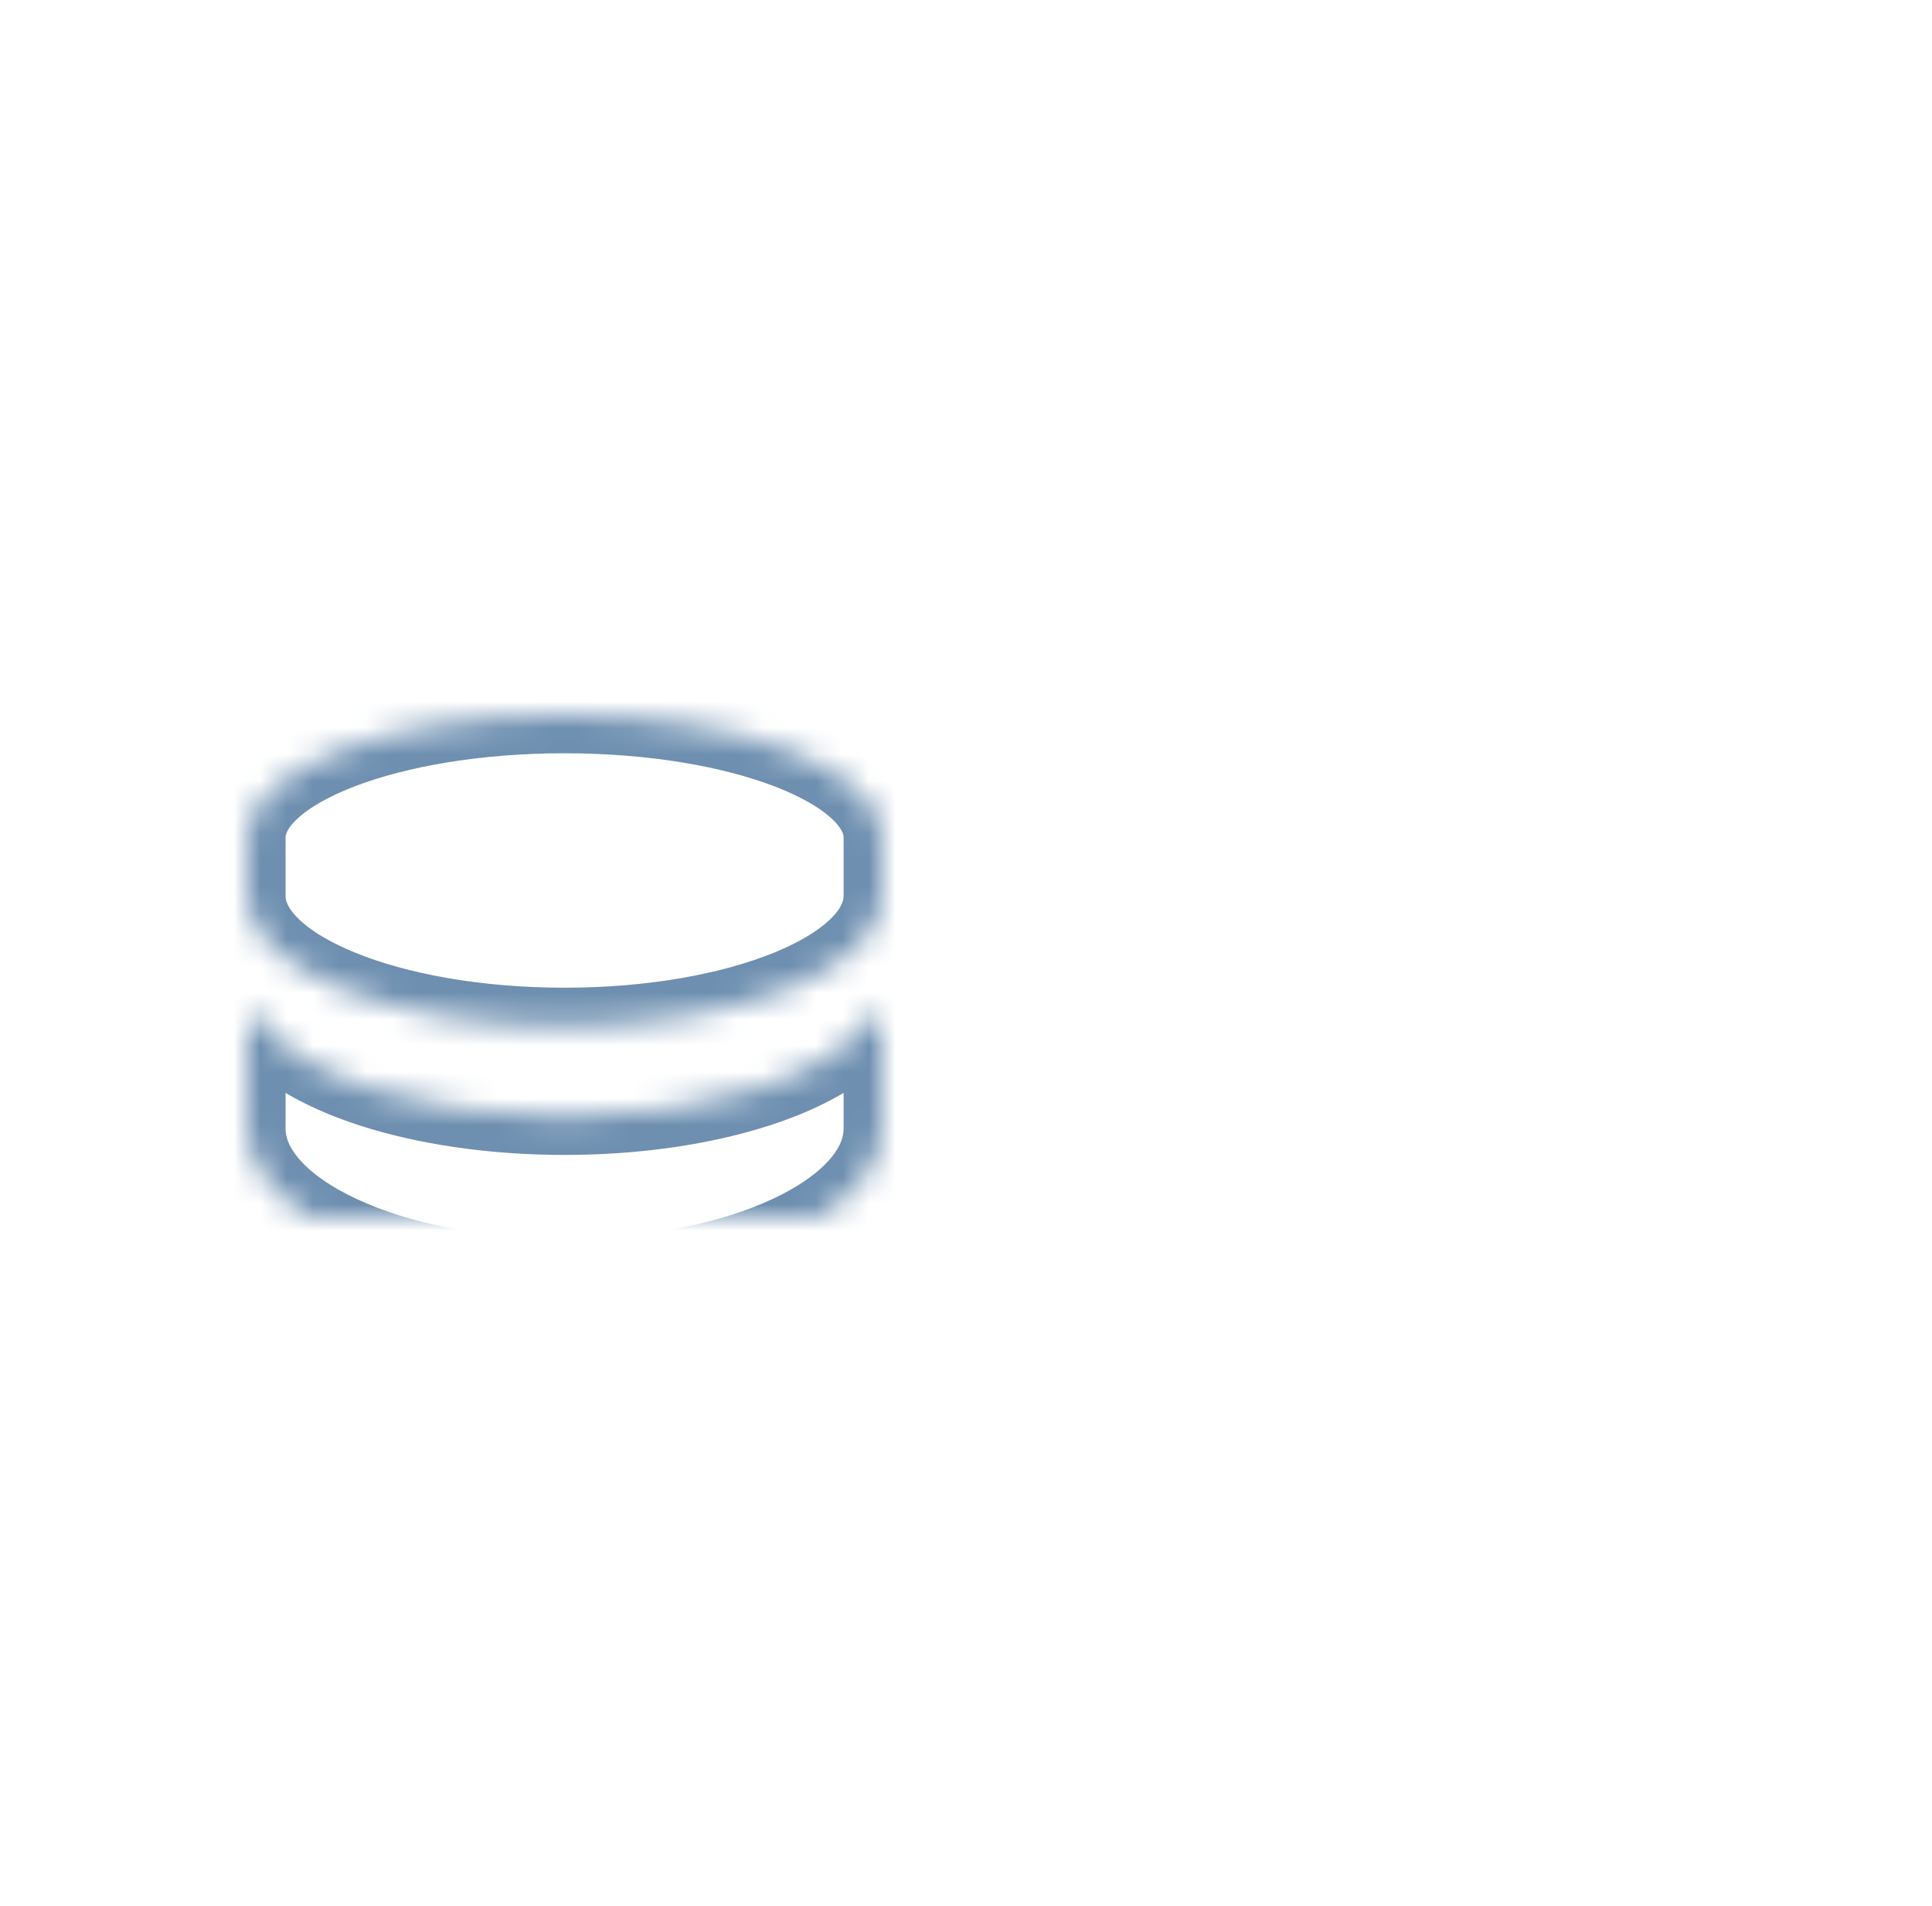 <svg width="73px" height="72px" viewBox="54 0 73 72" version="1.1" xmlns="http://www.w3.org/2000/svg" xmlns:xlink="http://www.w3.org/1999/xlink">
  <defs>
    <path d="M12,12 C18.627,12 24,14.078 24,16.638 L24,18.857 C24,21.571 18.627,23.773 12,23.773 C5.373,23.773 -8.8817842e-15,21.571 -8.8817842e-15,18.857 L-8.8817842e-15,16.638 C-8.8817842e-15,14.078 5.373,12 12,12 Z M23.549,23.493 C23.842,23.056 24,23.294 24,23.489 L24,27.641 C24,30.743 18.627,33.258 12,33.258 C5.373,33.258 -8.8817842e-15,30.744 -8.8817842e-15,27.641 L-8.8817842e-15,23.489 C-8.8817842e-15,23.294 0.156,23.056 0.449,23.493 C1.872,25.615 6.506,27.174 12,27.174 C17.494,27.174 22.126,25.615 23.549,23.493 Z M23.53,32.504 C23.835,31.993 24,32.266 24,32.518 L24,36.044 C24,39.46 18.627,43 12,43 C5.373,43 -8.8817842e-15,39.46 -8.8817842e-15,36.043 L-8.8817842e-15,32.516 C-8.8817842e-15,32.266 0.163,31.993 0.468,32.504 C1.915,34.905 6.53,36.663 12,36.663 C17.47,36.663 22.085,34.905 23.53,32.504 Z" id="path-1"></path>
    <mask id="mask-2" maskContentUnits="userSpaceOnUse" maskUnits="objectBoundingBox" x="0" y="0" width="24" height="31" fill="white">
      <use xlink:href="#path-1"></use>
    </mask>
    <path d="M40.5,0 C47.956,0 54,2.282 54,5.093 L54,7.53 C54,10.51 47.956,12.928 40.5,12.928 C33.044,12.928 27,10.51 27,7.53 L27,5.093 C27,2.282 33.044,0 40.5,0 Z M53.493,21.579 C53.823,21.099 54,21.36 54,21.575 L54,26.134 C54,29.54 47.956,32.302 40.5,32.302 C33.044,32.302 27,29.542 27,26.134 L27,21.575 C27,21.36 27.175,21.099 27.505,21.579 C29.106,23.91 34.319,25.621 40.5,25.621 C46.681,25.621 51.892,23.91 53.493,21.579 Z M53.493,11.725 C53.823,11.245 54,11.506 54,11.721 L54,16.28 C54,19.686 47.956,22.448 40.5,22.448 C33.044,22.448 27,19.688 27,16.28 L27,11.721 C27,11.506 27.175,11.245 27.505,11.725 C29.106,14.055 34.319,15.767 40.5,15.767 C46.681,15.767 51.892,14.055 53.493,11.725 Z M53.472,31.474 C53.815,30.913 54,31.213 54,31.49 L54,35.362 C54,39.112 47.956,43 40.5,43 C33.044,43 27,39.112 27,35.36 L27,31.488 C27,31.213 27.183,30.913 27.526,31.474 C29.154,34.11 34.346,36.041 40.5,36.041 C46.654,36.041 51.846,34.11 53.472,31.474 Z" id="path-3"></path>
    <mask id="mask-4" maskContentUnits="userSpaceOnUse" maskUnits="objectBoundingBox" x="0" y="0" width="27" height="43" fill="white">
      <use xlink:href="#path-3"></use>
    </mask>
  </defs>
  <g id="devShare" stroke="none" stroke-width="1" fill="none" fill-rule="evenodd" transform="translate(54.333, 0)">
    <rect id="Rectangle-183" x="0" y="0" width="72" height="72"></rect>
    <g id="Group-31" transform="translate(9, 15)" stroke="#6E8FB0" stroke-linecap="round" stroke-linejoin="round">
      <use id="Path" mask="url(#mask-2)" stroke-width="2.916" xlink:href="#path-1"></use>
      <use id="Path" mask="url(#mask-4)" stroke-width="3.24" xlink:href="#path-3"></use>
    </g>
  </g>
</svg>
